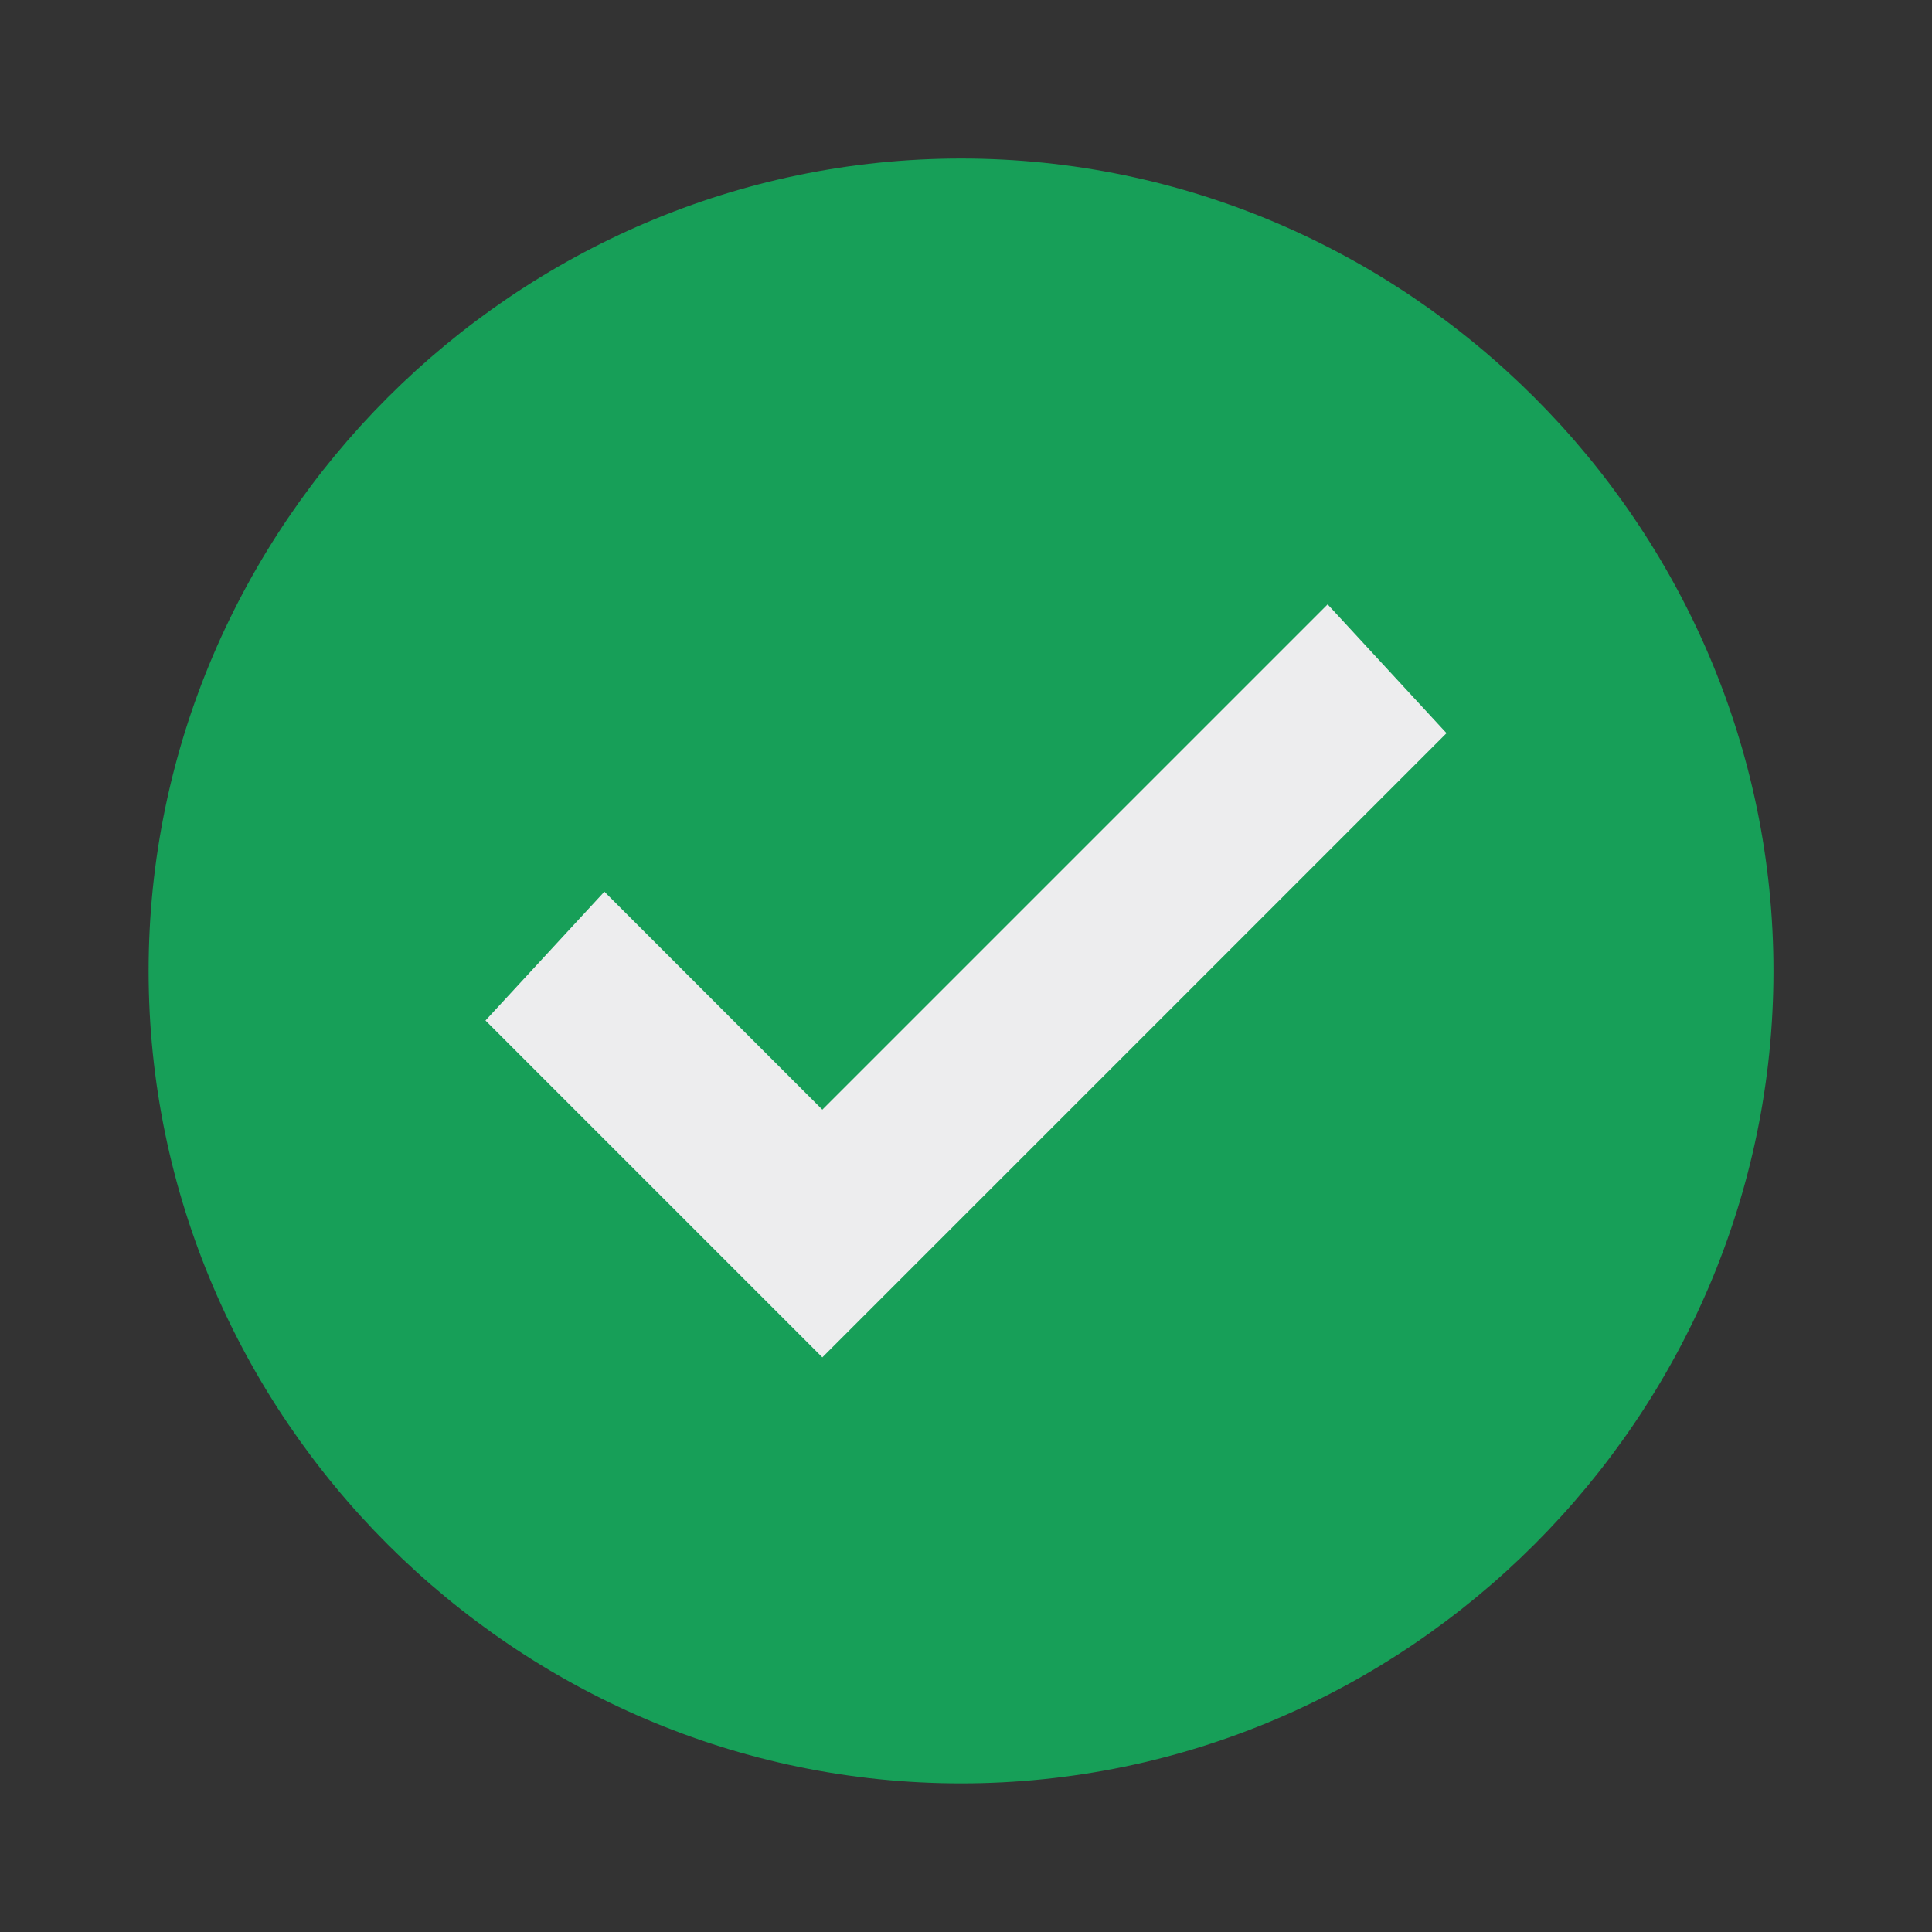<?xml version="1.0" encoding="utf-8"?>
<!-- Generator: Adobe Illustrator 23.0.0, SVG Export Plug-In . SVG Version: 6.00 Build 0)  -->
<svg version="1.1" id="Layer_1" xmlns="http://www.w3.org/2000/svg" xmlns:xlink="http://www.w3.org/1999/xlink" x="0px" y="0px"
	 viewBox="0 0 19.5 19.5" style="enable-background:new 0 0 19.5 19.5;" xml:space="preserve">
<rect x="0" y="0" width="19.5" height="19.5" fill="#333333" stroke="none"/>
<style type="text/css">
	.st0{fill:#179F58;}
	.st1{fill:#EDEDEE;}
</style>
<g>
	<path class="st0" d="M9.7,1.6c-4.5,0-8.2,3.7-8.2,8.2s3.7,8.2,8.2,8.2c4.5,0,8.2-3.7,8.2-8.2S14.2,1.6,9.7,1.6z"/>
	<g>
		<polygon class="st1" points="8.3,13.7 4.9,10.3 6.1,9 8.3,11.2 13.4,6.1 14.6,7.4 		"/>
	</g>
</g>
</svg>
